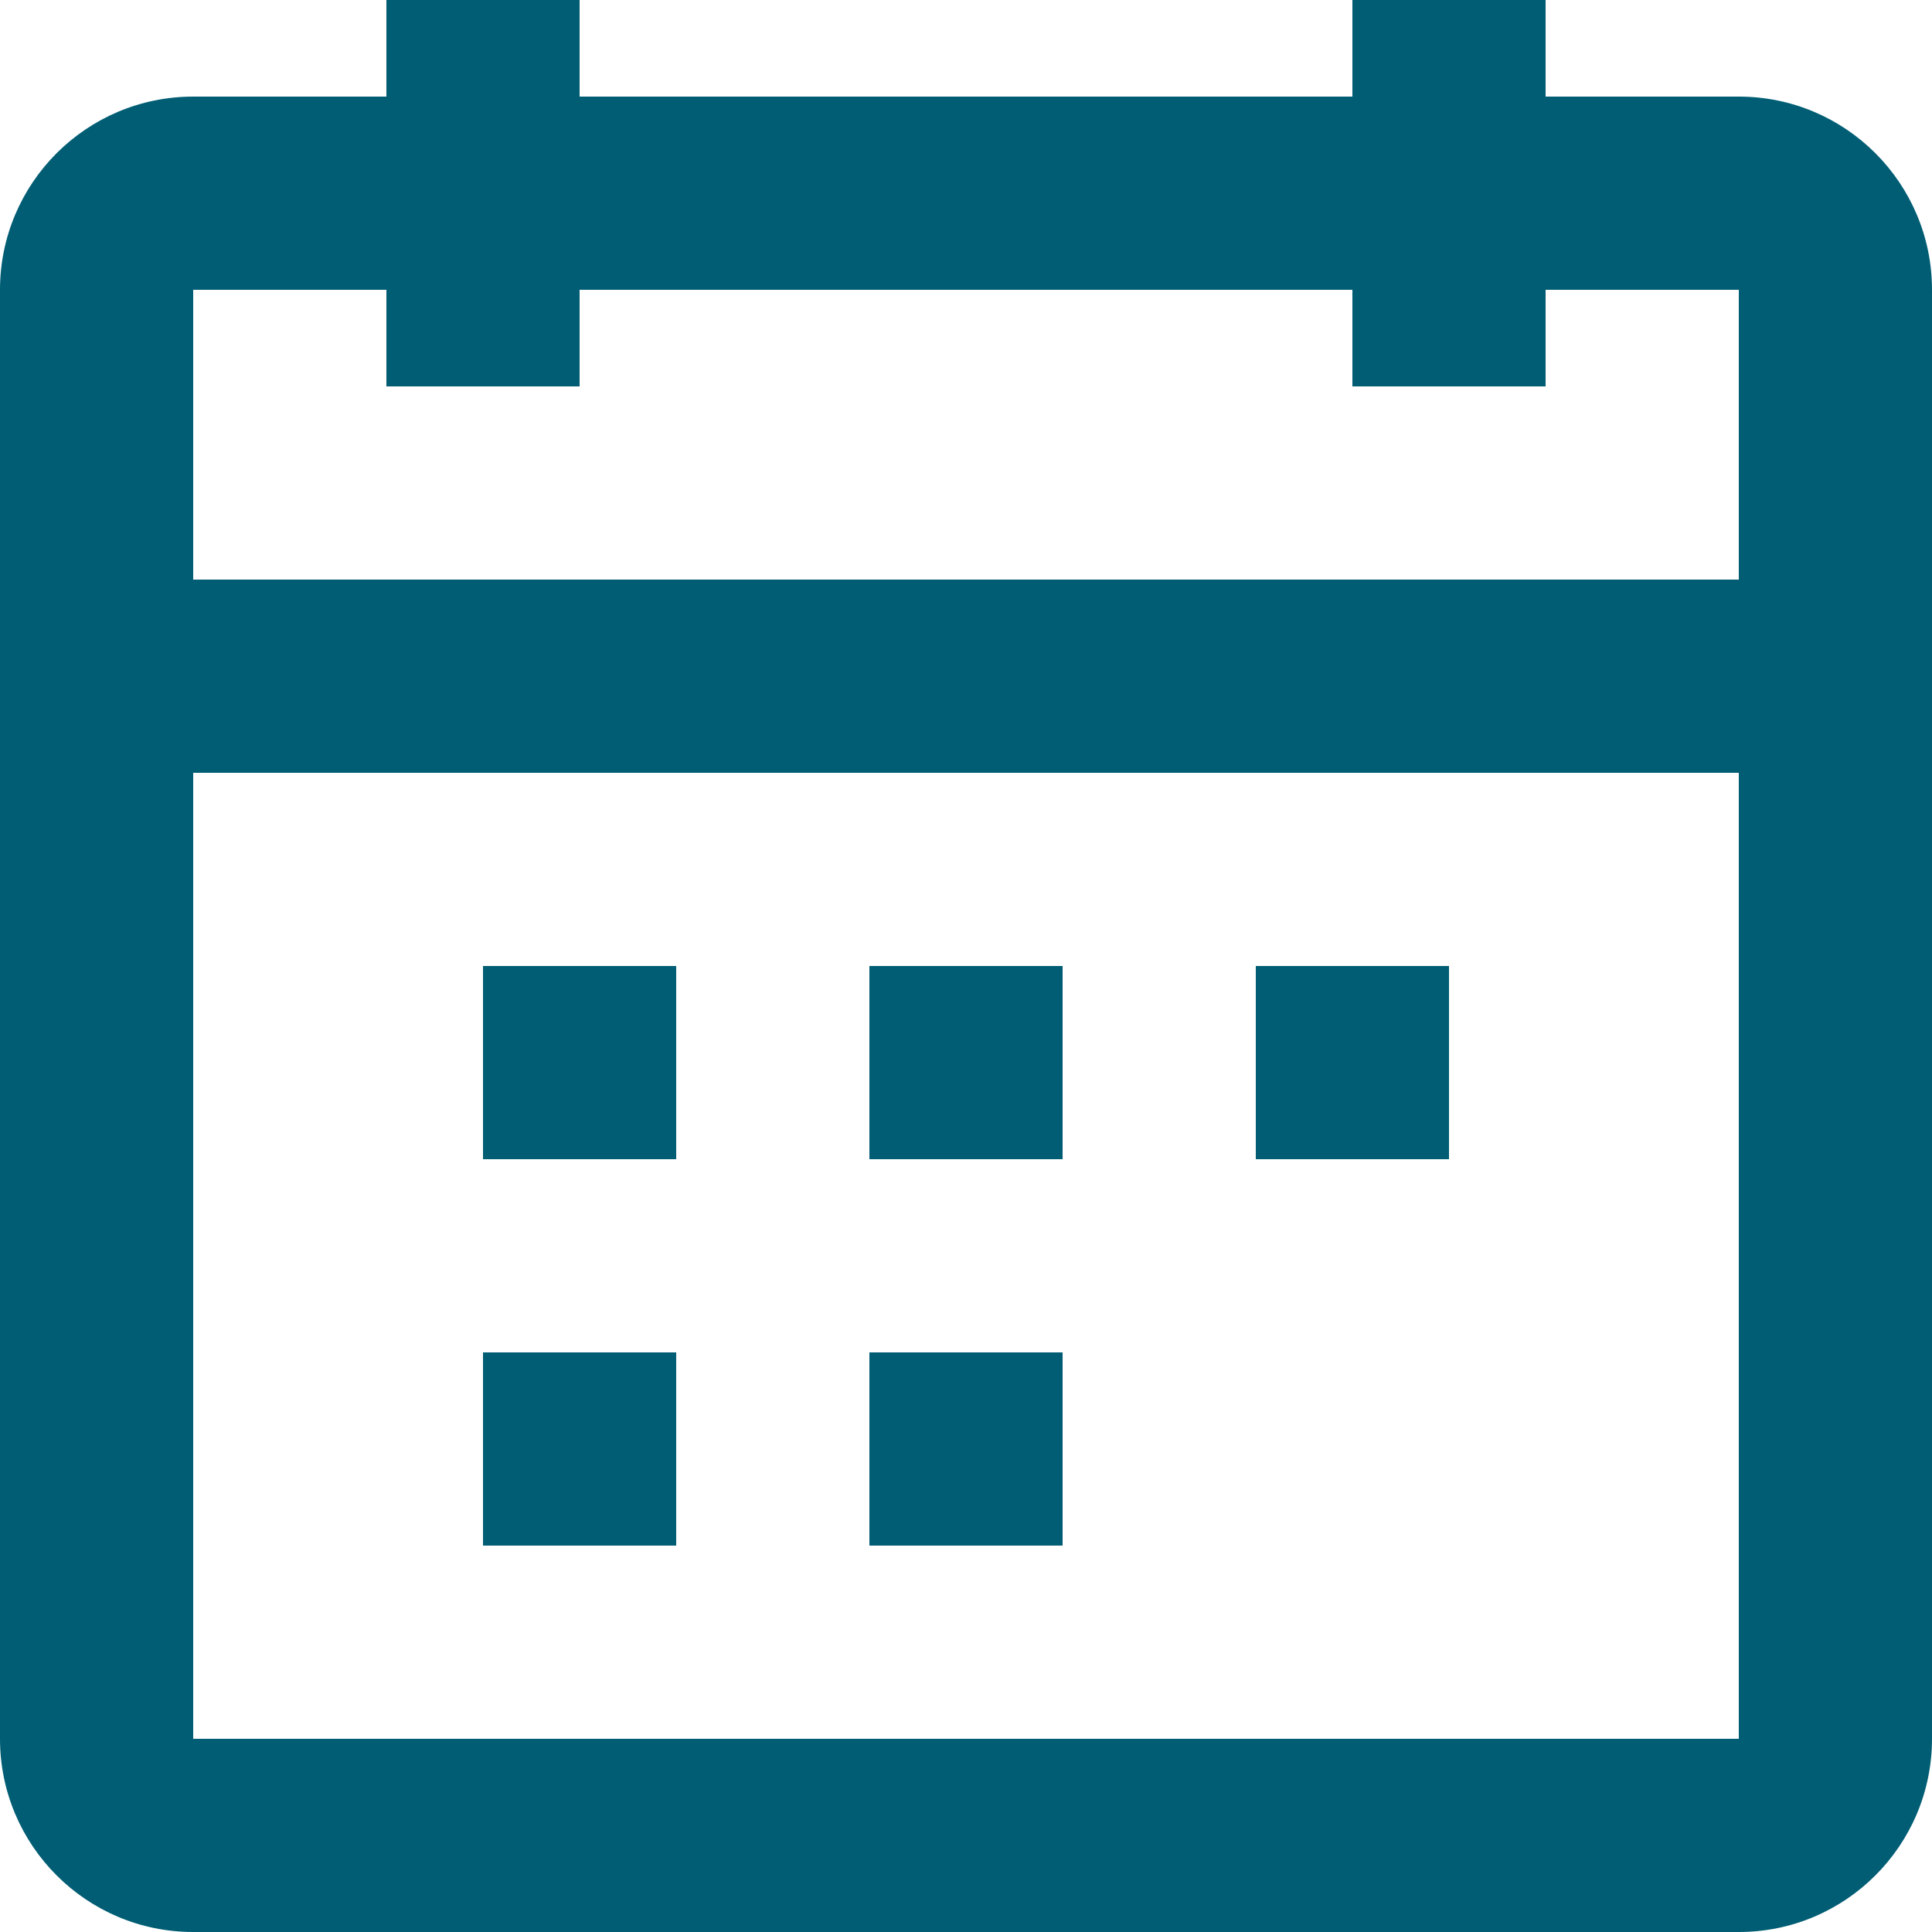 <svg width="15" height="15" viewBox="0 0 15 15" fill="none" xmlns="http://www.w3.org/2000/svg">
<path fill-rule="evenodd" clip-rule="evenodd" d="M4.5 3H3V2.25H1.5V4.5H13.5V2.25H12V3H10.5V2.25H4.5V3ZM13.5 6H1.5V13.5H13.5V6ZM10.5 0.75H4.5V0H3V0.75H1.5C0.672 0.75 0 1.422 0 2.25V13.5C0 14.328 0.672 15 1.5 15H13.5C14.328 15 15 14.328 15 13.5V2.25C15 1.422 14.328 0.75 13.5 0.75H12V0H10.5V0.75ZM3.75 9V7.5H5.25V9H3.75ZM6.75 9H8.25V7.5H6.75V9ZM9.75 9V7.5H11.25V9H9.75ZM3.75 10.5V12H5.25V10.5H3.75ZM8.25 12H6.75V10.5H8.25V12Z" fill="#005D73"/>
</svg>
